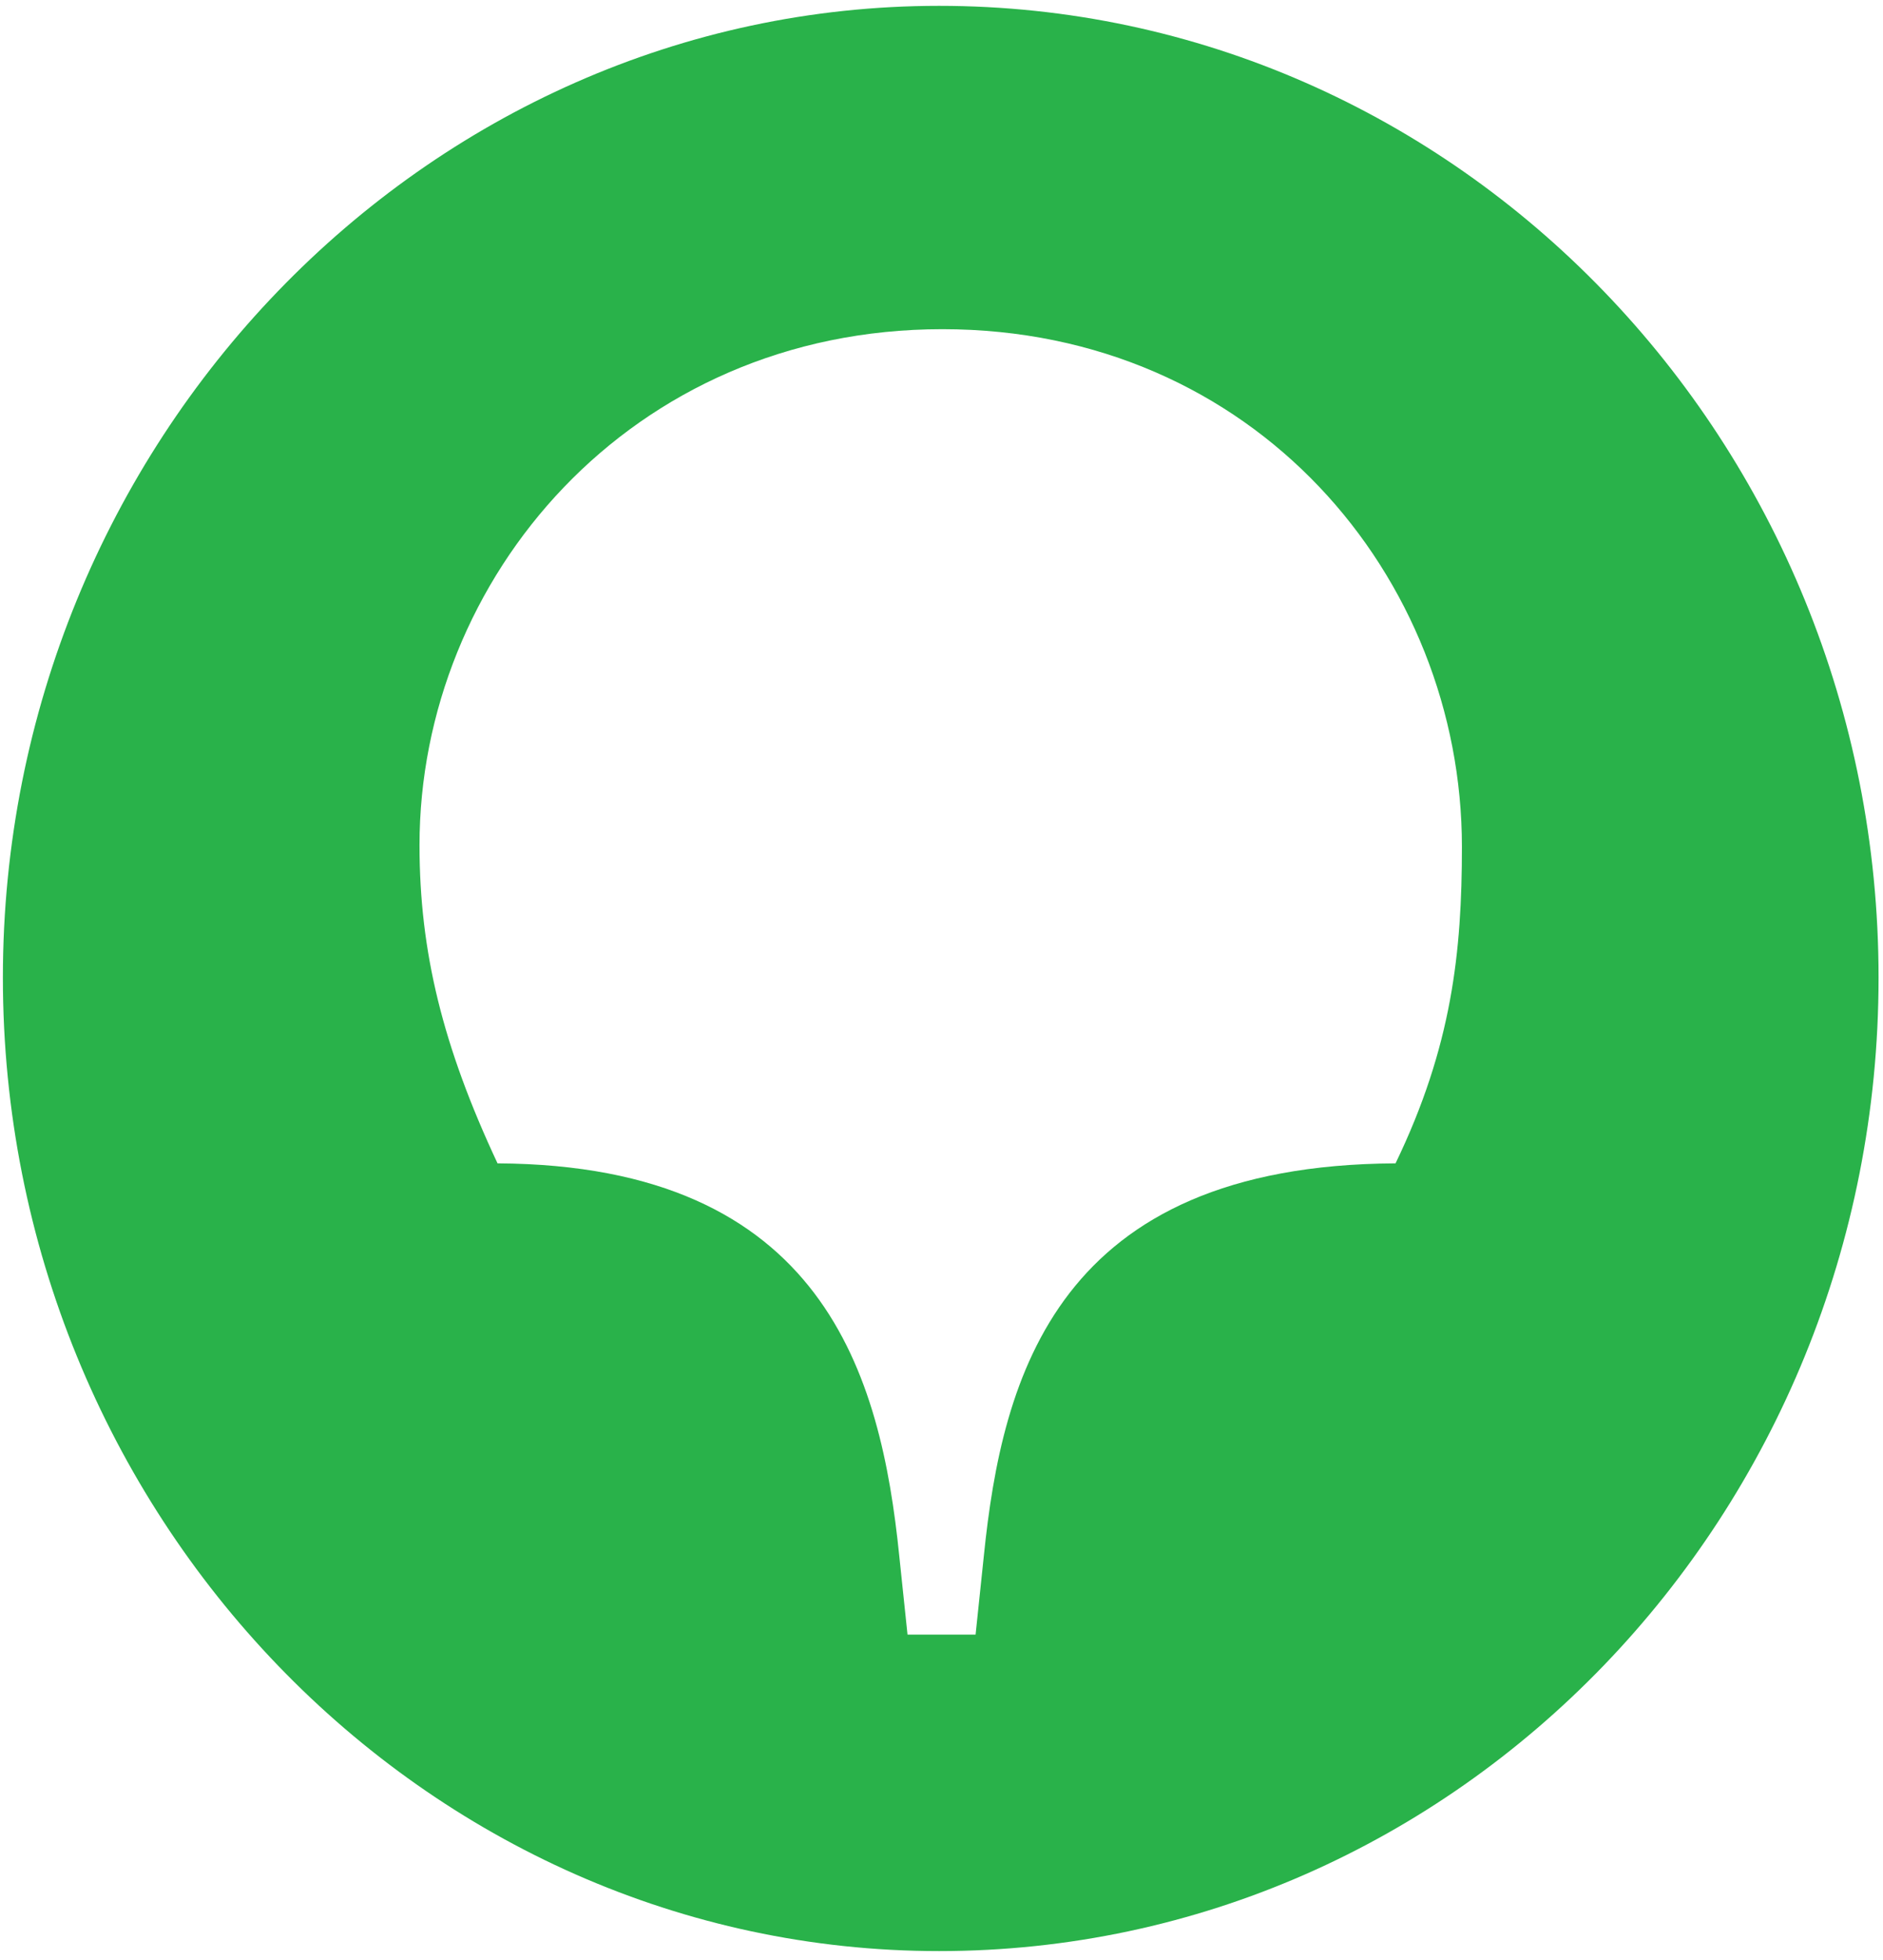 <?xml version="1.0" encoding="UTF-8"?> <svg xmlns="http://www.w3.org/2000/svg" width="148" height="154" viewBox="0 0 148 154" fill="none"> <path d="M109.686 91.395C83.071 91.53 78.766 108.149 77.331 122.202L76.679 128.417H71.329L70.677 122.202C69.242 108.149 64.806 91.53 39.105 91.395C34.8 82.206 32.973 74.775 32.973 66.397C32.973 45.454 49.542 25.861 74.069 25.861C98.596 25.861 114.904 45.318 114.904 66.533C114.904 74.775 114.122 82.206 109.686 91.395ZM73.808 0.459C33.365 0.459 0.227 34.78 0.227 76.801C0.227 118.959 33.365 153.279 73.808 153.279C114.643 153.279 147.651 118.959 147.651 76.801C147.651 34.78 114.643 0.459 73.808 0.459Z" fill="#29B24A"></path> </svg> 